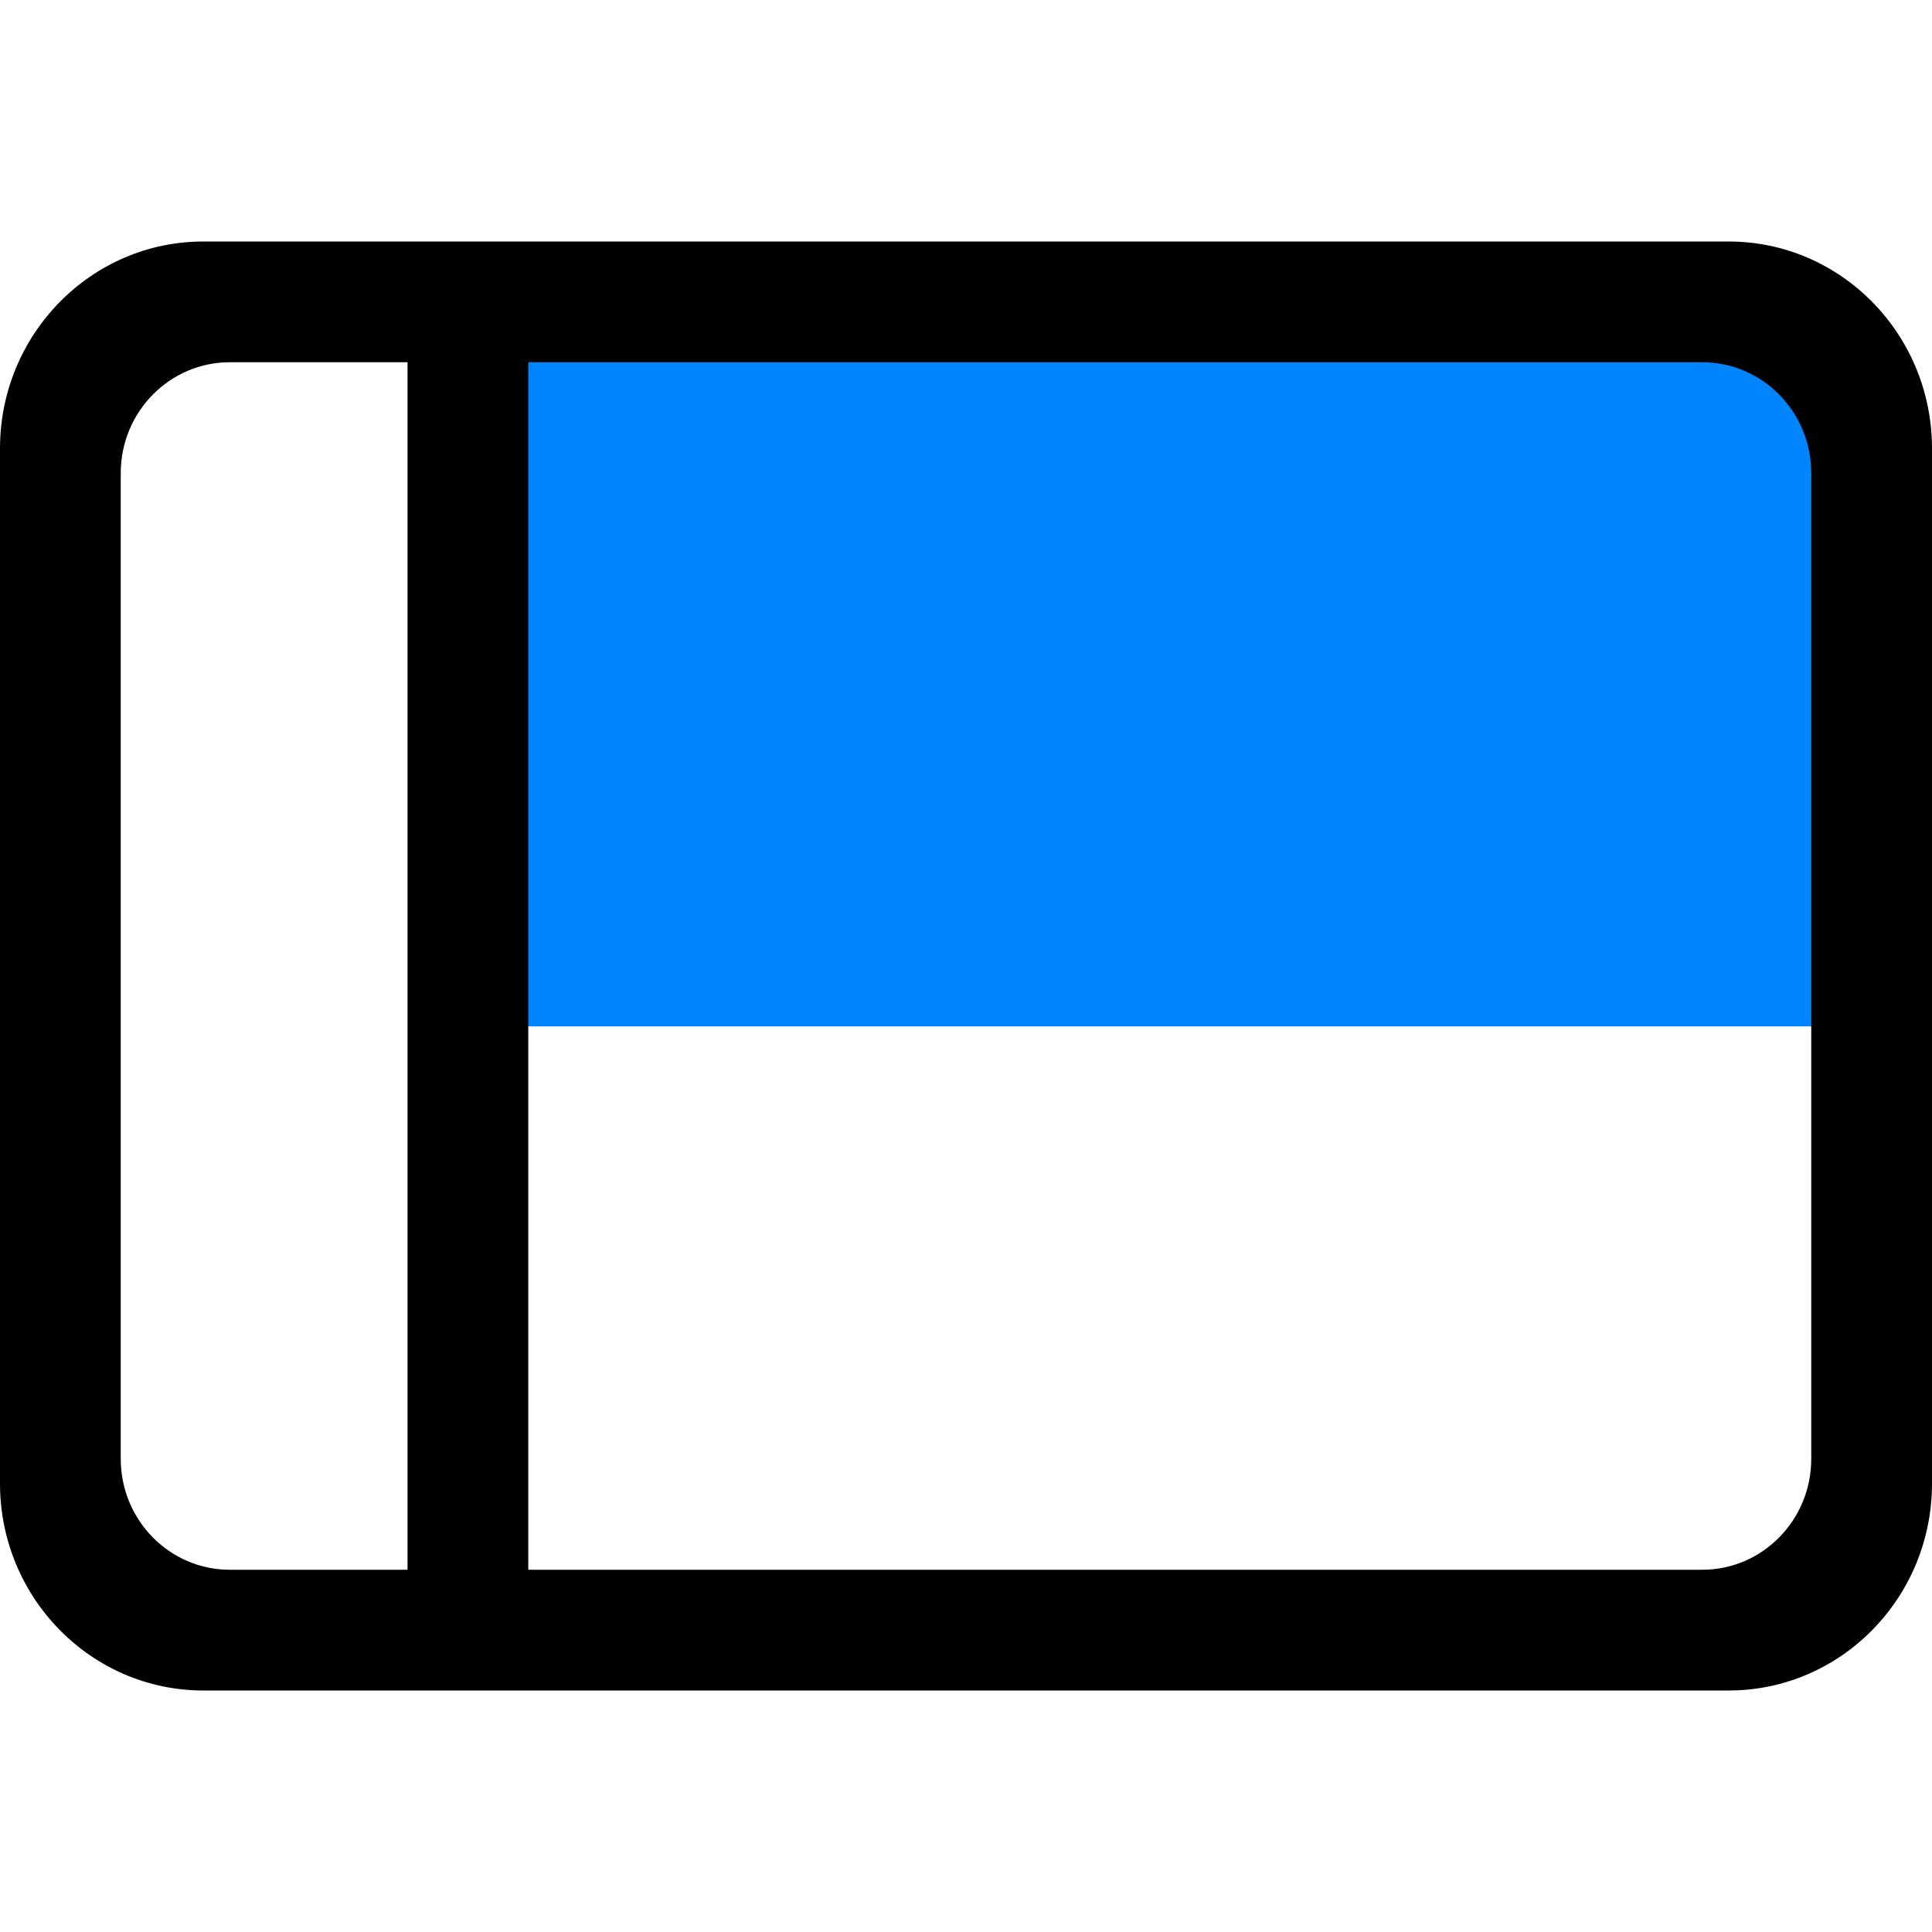 <svg width="16" height="16" viewBox="0 0 16 16" fill="none" xmlns="http://www.w3.org/2000/svg">
<path fill-rule="evenodd" clip-rule="evenodd" d="M3.75 2.5H14.5C15.052 2.5 15.5 2.948 15.5 3.5V8.5H3.75V2.5Z" fill="#0085FF"/>
<path fill-rule="evenodd" clip-rule="evenodd" d="M16 12.286C16 13.232 15.246 14 14.316 14H1.684C0.755 14 0 13.232 0 12.286V3.714C0 2.768 0.755 2 1.684 2H14.316C15.246 2 16 2.768 16 3.714V12.286ZM15 12.082V3.918C15 3.408 14.593 3 14.098 3H4.375V13H14.098C14.593 13 15 12.591 15 12.082ZM3.375 13V3H1.902C1.407 3 1 3.409 1 3.918V12.082C1 12.591 1.407 13 1.902 13H3.375Z" fill="currentColor"/>
</svg>
